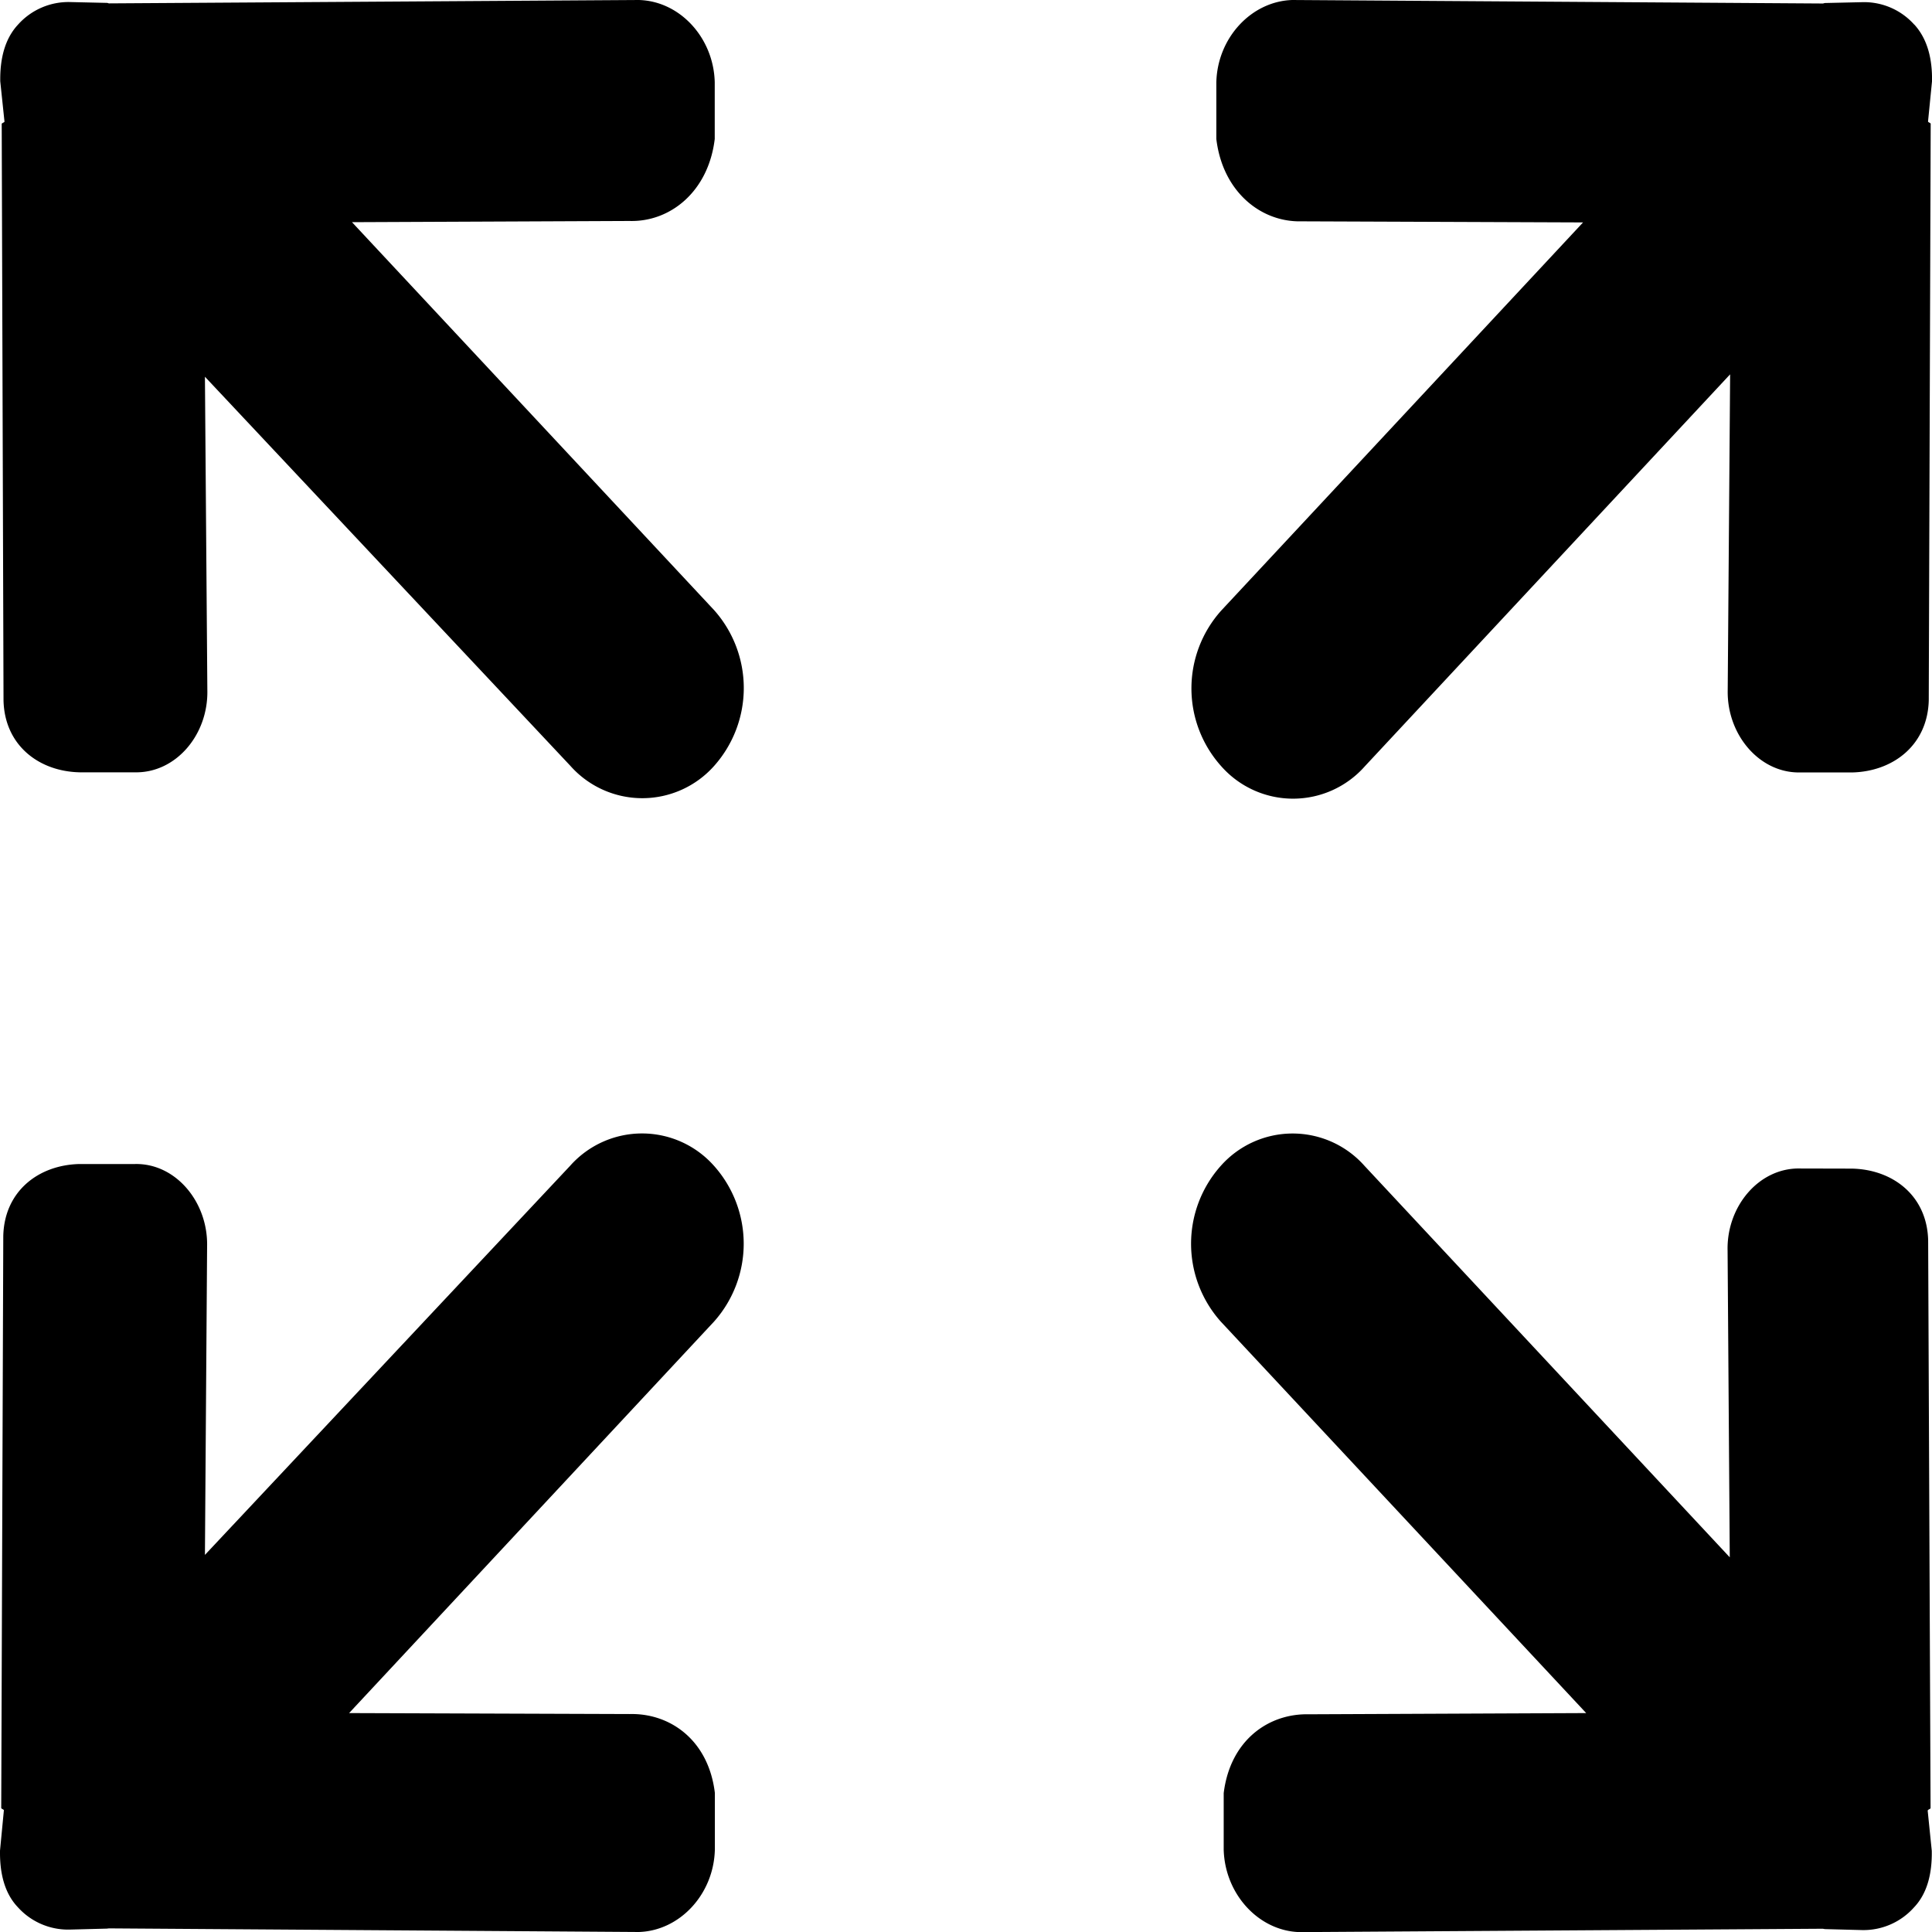 <?xml version="1.0" standalone="no"?><!DOCTYPE svg PUBLIC "-//W3C//DTD SVG 1.1//EN" "http://www.w3.org/Graphics/SVG/1.1/DTD/svg11.dtd"><svg t="1622600471866" class="icon" viewBox="0 0 1024 1024" version="1.1" xmlns="http://www.w3.org/2000/svg" p-id="4168" xmlns:xlink="http://www.w3.org/1999/xlink" width="200" height="200"><defs><style type="text/css"></style></defs><path d="M186.57 117.76l147.008-0.64c21.76 0.64 41.92-15.68 45.248-43.456v-30.08C378.25 20.032 360.33 0.512 338.506 0L57.802 1.792C57.418 1.792 57.098 1.536 56.714 1.536L37.13 1.088a35.84 35.84 0 0 0-27.584 11.968c-7.04 7.552-9.6 18.176-9.408 30.08l2.24 21.312c0 0.448-1.472 0.768-1.472 1.216L1.866 371.2c0.512 23.552 18.432 37.632 40.32 38.144h29.184c21.76 0.512 39.04-19.84 38.528-43.52l-1.28-166.144 193.728 206.272a50.944 50.944 0 0 0 76.16 0 62.08 62.08 0 0 0 0-82.56l-192-205.696z m835.2 841.856c0-0.512 1.472-0.832 1.472-1.28l-1.28-300.864c-0.512-23.552-18.496-37.568-40.256-38.08l-27.584-0.064c-21.76-0.512-39.04 20.032-38.464 43.52l1.152 162.56L723.21 617.92a50.88 50.88 0 0 0-76.16 0 61.952 61.952 0 0 0 0 82.56l193.664 207.488-146.944 0.64c-21.696-0.512-41.792 14.016-45.184 41.792v29.952c0.64 23.616 18.56 43.136 40.32 43.712l277.184-1.792 1.152 0.192 19.584 0.512a35.84 35.84 0 0 0 27.648-12.032c7.104-7.488 9.6-18.112 9.408-29.952l-2.176-21.376h0.064zM378.378 617.856a50.944 50.944 0 0 0-76.16 0l-193.6 206.272 1.152-163.584c0.512-23.552-16.768-44.16-38.4-43.584H41.93c-21.76 0.576-39.68 14.592-40.192 38.208L0.65 958.272c0 0.448 1.408 0.768 1.408 1.216L0.01 980.8c-0.192 11.84 2.304 22.528 9.408 30.016a35.84 35.84 0 0 0 27.52 11.904l19.712-0.512 1.088-0.128L338.57 1024c21.76-0.64 39.808-20.096 40.32-43.776v-29.952c-3.328-27.776-23.488-42.304-45.12-41.792l-148.736-0.512 193.408-207.488a62.016 62.016 0 0 0 0-82.56z m636.224-604.8a35.648 35.648 0 0 0-27.584-11.904l-19.648 0.448c-0.448 0-0.768 0.192-1.152 0.256L685.002 0c-21.76 0.64-39.808 20.096-40.32 43.712v29.952c3.328 27.84 23.488 44.16 45.12 43.648l149.248 0.576-191.744 205.696a61.76 61.76 0 0 0 0 82.56 50.752 50.752 0 0 0 76.096 0L917.002 198.4l-1.28 167.488c-0.448 23.552 16.896 44.032 38.528 43.52h27.712c21.696-0.64 39.68-14.656 40.32-38.144l1.024-305.664c0-0.448-1.408-0.768-1.408-1.216L1024.01 43.072c0.192-11.776-2.368-22.4-9.408-30.08z" p-id="4169"></path></svg>